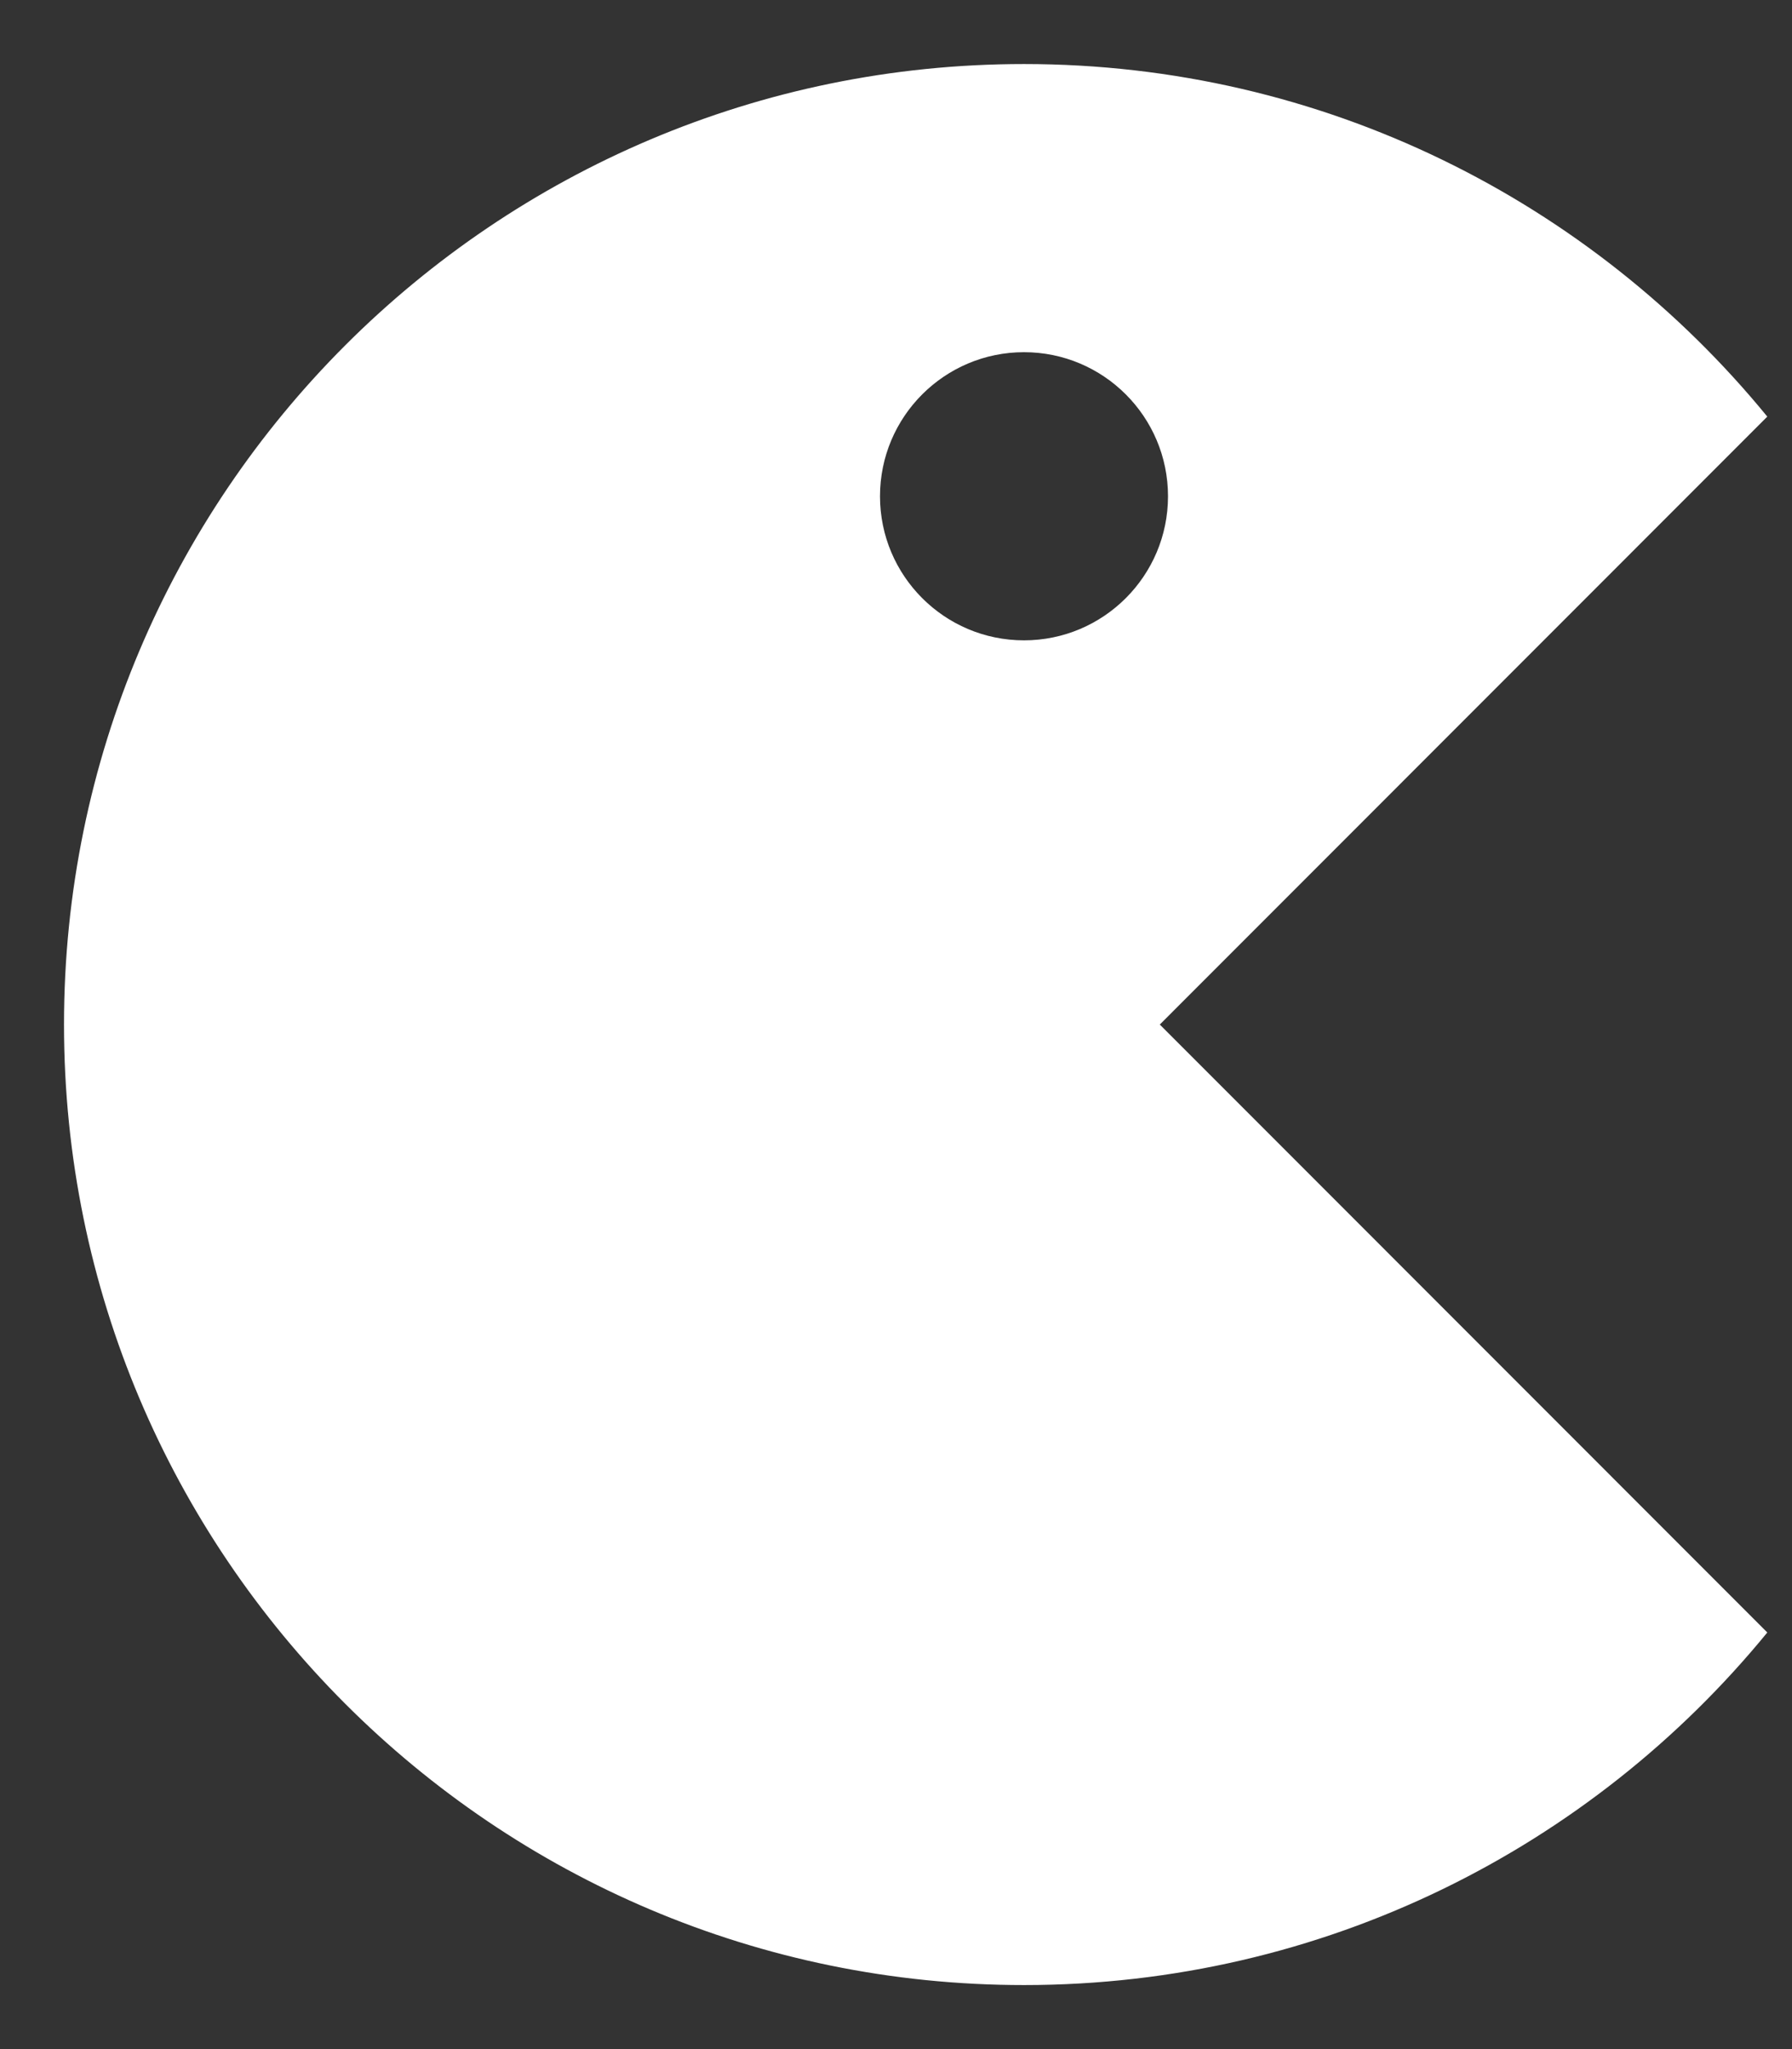 <svg width="14" height="16" viewBox="0 0 14 16" fill="none" xmlns="http://www.w3.org/2000/svg">
<rect x="0" y="0" width="14" height="16" fill="#333333" stroke="none"/>
<path d="M8 0.5C10.341 0.5 12.432 1.573 13.807 3.253L9.061 8L13.807 12.747C12.432 14.427 10.341 15.5 8 15.5C3.858 15.5 0.5 12.142 0.5 8C0.5 3.858 3.858 0.5 8 0.5ZM8 2.75C7.379 2.75 6.875 3.254 6.875 3.875C6.875 4.496 7.379 5 8 5C8.621 5 9.125 4.496 9.125 3.875C9.125 3.254 8.621 2.75 8 2.75Z" fill="white"/>
</svg>
